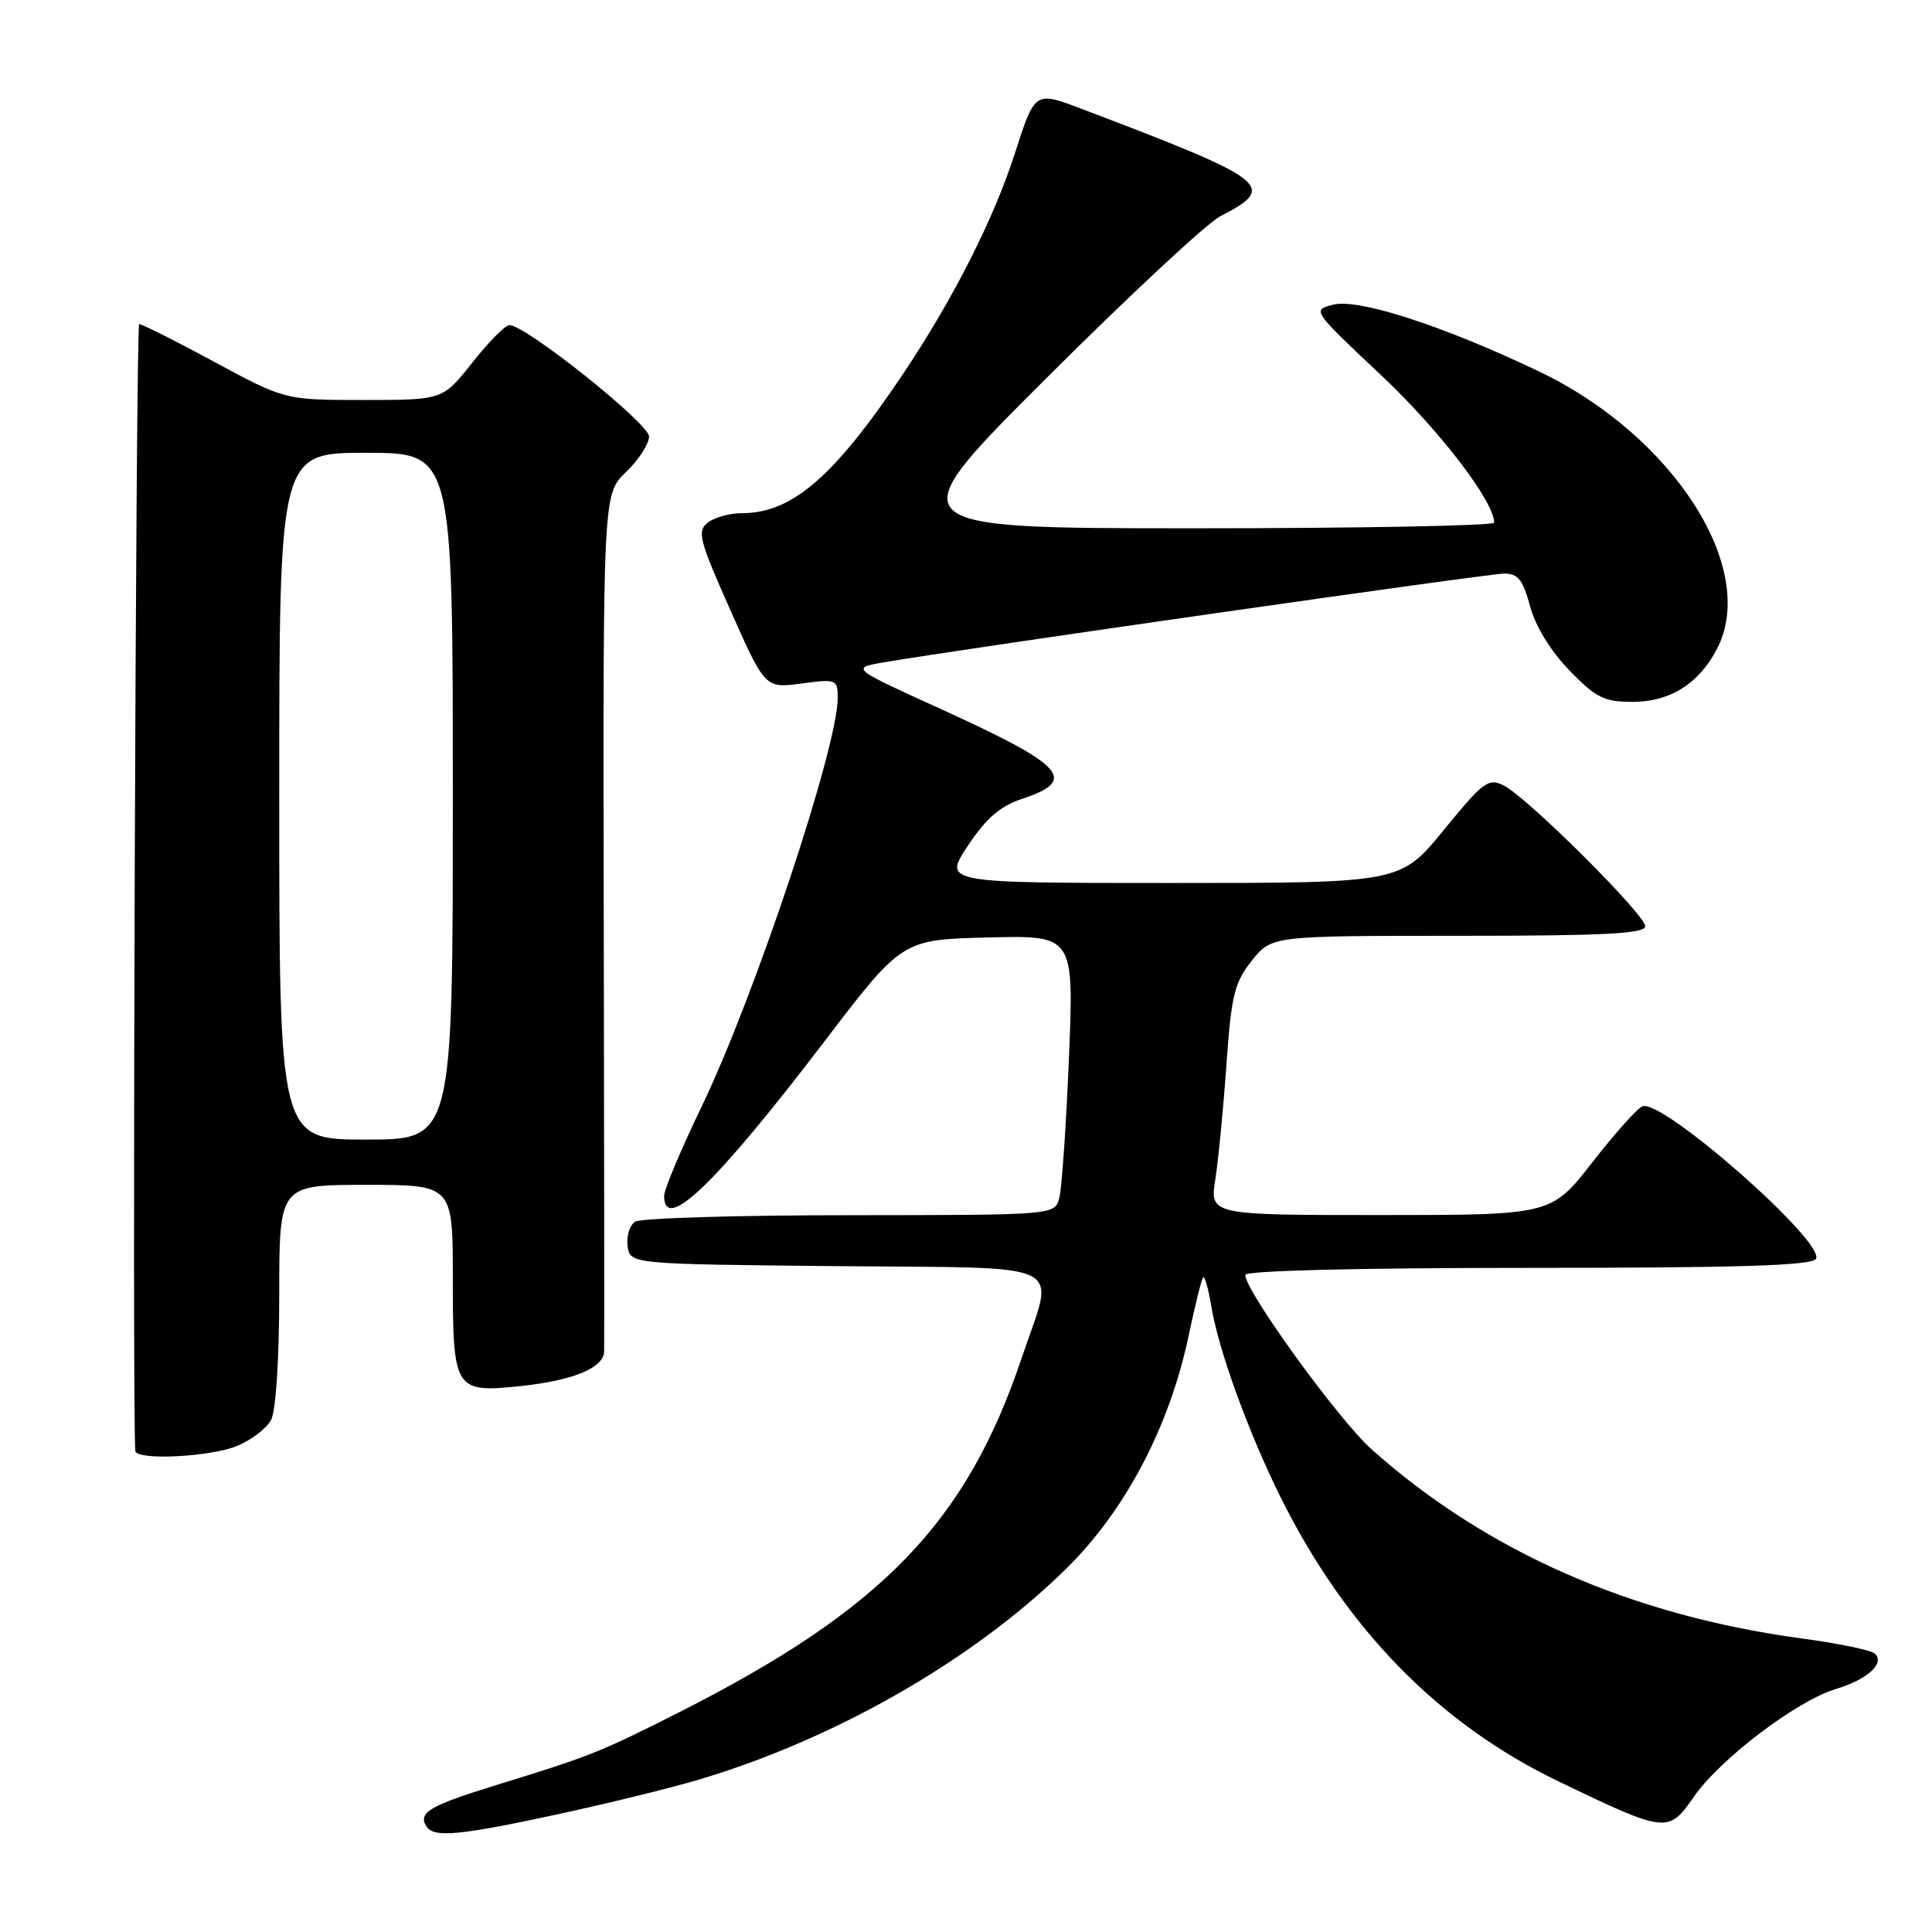 <?xml version="1.0" encoding="UTF-8" standalone="no"?>
<!DOCTYPE svg PUBLIC "-//W3C//DTD SVG 1.1//EN" "http://www.w3.org/Graphics/SVG/1.1/DTD/svg11.dtd" >
<svg xmlns="http://www.w3.org/2000/svg" xmlns:xlink="http://www.w3.org/1999/xlink" version="1.1" viewBox="0 0 256 256">
 <g >
 <path fill="currentColor"
d=" M 73.67 240.45 C 80.18 239.05 88.61 236.99 92.40 235.87 C 110.61 230.48 128.94 219.98 141.23 207.91 C 149.12 200.16 154.97 189.04 157.51 176.94 C 158.36 172.91 159.22 169.44 159.43 169.24 C 159.63 169.03 160.13 170.81 160.52 173.18 C 161.49 179.00 165.49 189.97 169.74 198.50 C 178.41 215.88 190.70 228.43 206.48 236.03 C 220.83 242.93 221.06 242.96 224.46 238.06 C 227.91 233.08 238.10 225.35 243.24 223.81 C 247.44 222.55 249.83 220.38 248.41 219.10 C 247.91 218.65 243.58 217.75 238.78 217.11 C 216.21 214.07 196.99 205.63 181.77 192.07 C 177.40 188.18 165.00 171.08 165.00 168.93 C 165.00 168.37 179.90 168.00 202.44 168.00 C 230.31 168.00 240.07 167.70 240.62 166.81 C 241.95 164.65 220.28 145.57 217.64 146.59 C 216.96 146.84 213.97 150.19 210.98 154.03 C 205.54 161.00 205.54 161.00 182.92 161.00 C 160.30 161.00 160.30 161.00 161.04 156.25 C 161.44 153.64 162.11 146.79 162.51 141.04 C 163.16 131.86 163.57 130.18 165.87 127.29 C 168.50 124.00 168.50 124.00 193.25 124.00 C 212.61 124.00 218.00 123.72 218.00 122.73 C 218.00 121.20 202.42 105.69 199.27 104.09 C 197.23 103.05 196.57 103.54 191.31 109.98 C 185.57 117.00 185.57 117.00 155.28 117.00 C 124.98 117.00 124.98 117.00 128.24 112.08 C 130.62 108.48 132.53 106.82 135.30 105.90 C 142.92 103.39 141.23 101.49 124.62 93.93 C 112.73 88.52 112.73 88.52 117.12 87.76 C 127.39 86.00 197.25 76.00 199.32 76.00 C 201.15 76.00 201.81 76.84 202.74 80.33 C 203.45 82.98 205.47 86.27 207.95 88.83 C 211.48 92.47 212.55 93.00 216.36 93.00 C 221.29 93.00 225.14 90.57 227.52 85.96 C 233.04 75.30 221.67 57.66 203.81 49.16 C 191.13 43.13 180.02 39.53 176.66 40.37 C 173.84 41.08 173.86 41.11 182.99 49.70 C 190.72 56.98 197.96 66.41 197.99 69.25 C 198.00 69.66 180.16 70.00 158.36 70.00 C 118.72 70.00 118.72 70.00 138.61 50.15 C 149.55 39.23 159.93 29.56 161.69 28.66 C 169.34 24.71 168.30 23.91 143.31 14.42 C 137.13 12.07 137.13 12.07 134.49 20.28 C 131.70 28.97 126.33 39.58 119.69 49.50 C 110.51 63.20 104.96 68.00 98.29 68.00 C 96.69 68.00 94.66 68.56 93.78 69.25 C 92.34 70.37 92.64 71.56 96.78 80.85 C 101.38 91.21 101.38 91.21 106.19 90.57 C 110.85 89.95 111.00 90.01 111.00 92.50 C 111.00 99.03 99.95 132.18 92.93 146.71 C 90.22 152.33 88.00 157.62 88.00 158.46 C 88.00 163.47 94.82 156.90 109.26 137.97 C 119.54 124.50 119.54 124.50 130.93 124.22 C 142.31 123.93 142.31 123.93 141.64 140.22 C 141.27 149.17 140.69 157.51 140.36 158.75 C 139.77 161.00 139.77 161.00 112.63 161.02 C 97.71 161.02 84.90 161.41 84.16 161.88 C 83.43 162.34 82.98 163.80 83.16 165.11 C 83.50 167.50 83.50 167.50 110.75 167.77 C 142.30 168.07 139.78 166.84 135.42 179.82 C 128.08 201.71 116.94 213.25 90.00 226.88 C 79.47 232.20 78.30 232.67 65.73 236.54 C 56.90 239.27 55.37 240.17 56.50 242.00 C 57.44 243.53 60.78 243.23 73.67 240.45 Z  M 31.45 191.58 C 33.31 190.81 35.33 189.26 35.92 188.15 C 36.55 186.97 37.00 180.09 37.00 171.57 C 37.00 157.00 37.00 157.00 48.50 157.00 C 60.00 157.00 60.00 157.00 60.00 169.38 C 60.00 184.21 60.23 184.57 68.92 183.67 C 75.92 182.93 79.98 181.27 80.05 179.09 C 80.08 178.22 80.06 152.29 80.00 121.49 C 79.90 65.47 79.90 65.47 82.95 62.55 C 84.63 60.94 86.00 58.82 86.00 57.84 C 86.00 56.12 69.65 43.07 67.50 43.08 C 66.95 43.08 64.74 45.31 62.59 48.04 C 58.67 53.00 58.67 53.00 48.21 53.00 C 37.75 53.00 37.75 53.00 28.40 47.95 C 23.26 45.17 18.78 42.92 18.44 42.95 C 17.99 42.99 17.49 187.72 17.93 192.25 C 18.05 193.55 27.91 193.06 31.45 191.58 Z  M 37.00 105.50 C 37.00 60.00 37.00 60.00 48.50 60.00 C 60.00 60.00 60.00 60.00 60.00 105.50 C 60.00 151.00 60.00 151.00 48.50 151.00 C 37.00 151.00 37.00 151.00 37.00 105.50 Z "/>
</g>
</svg>
